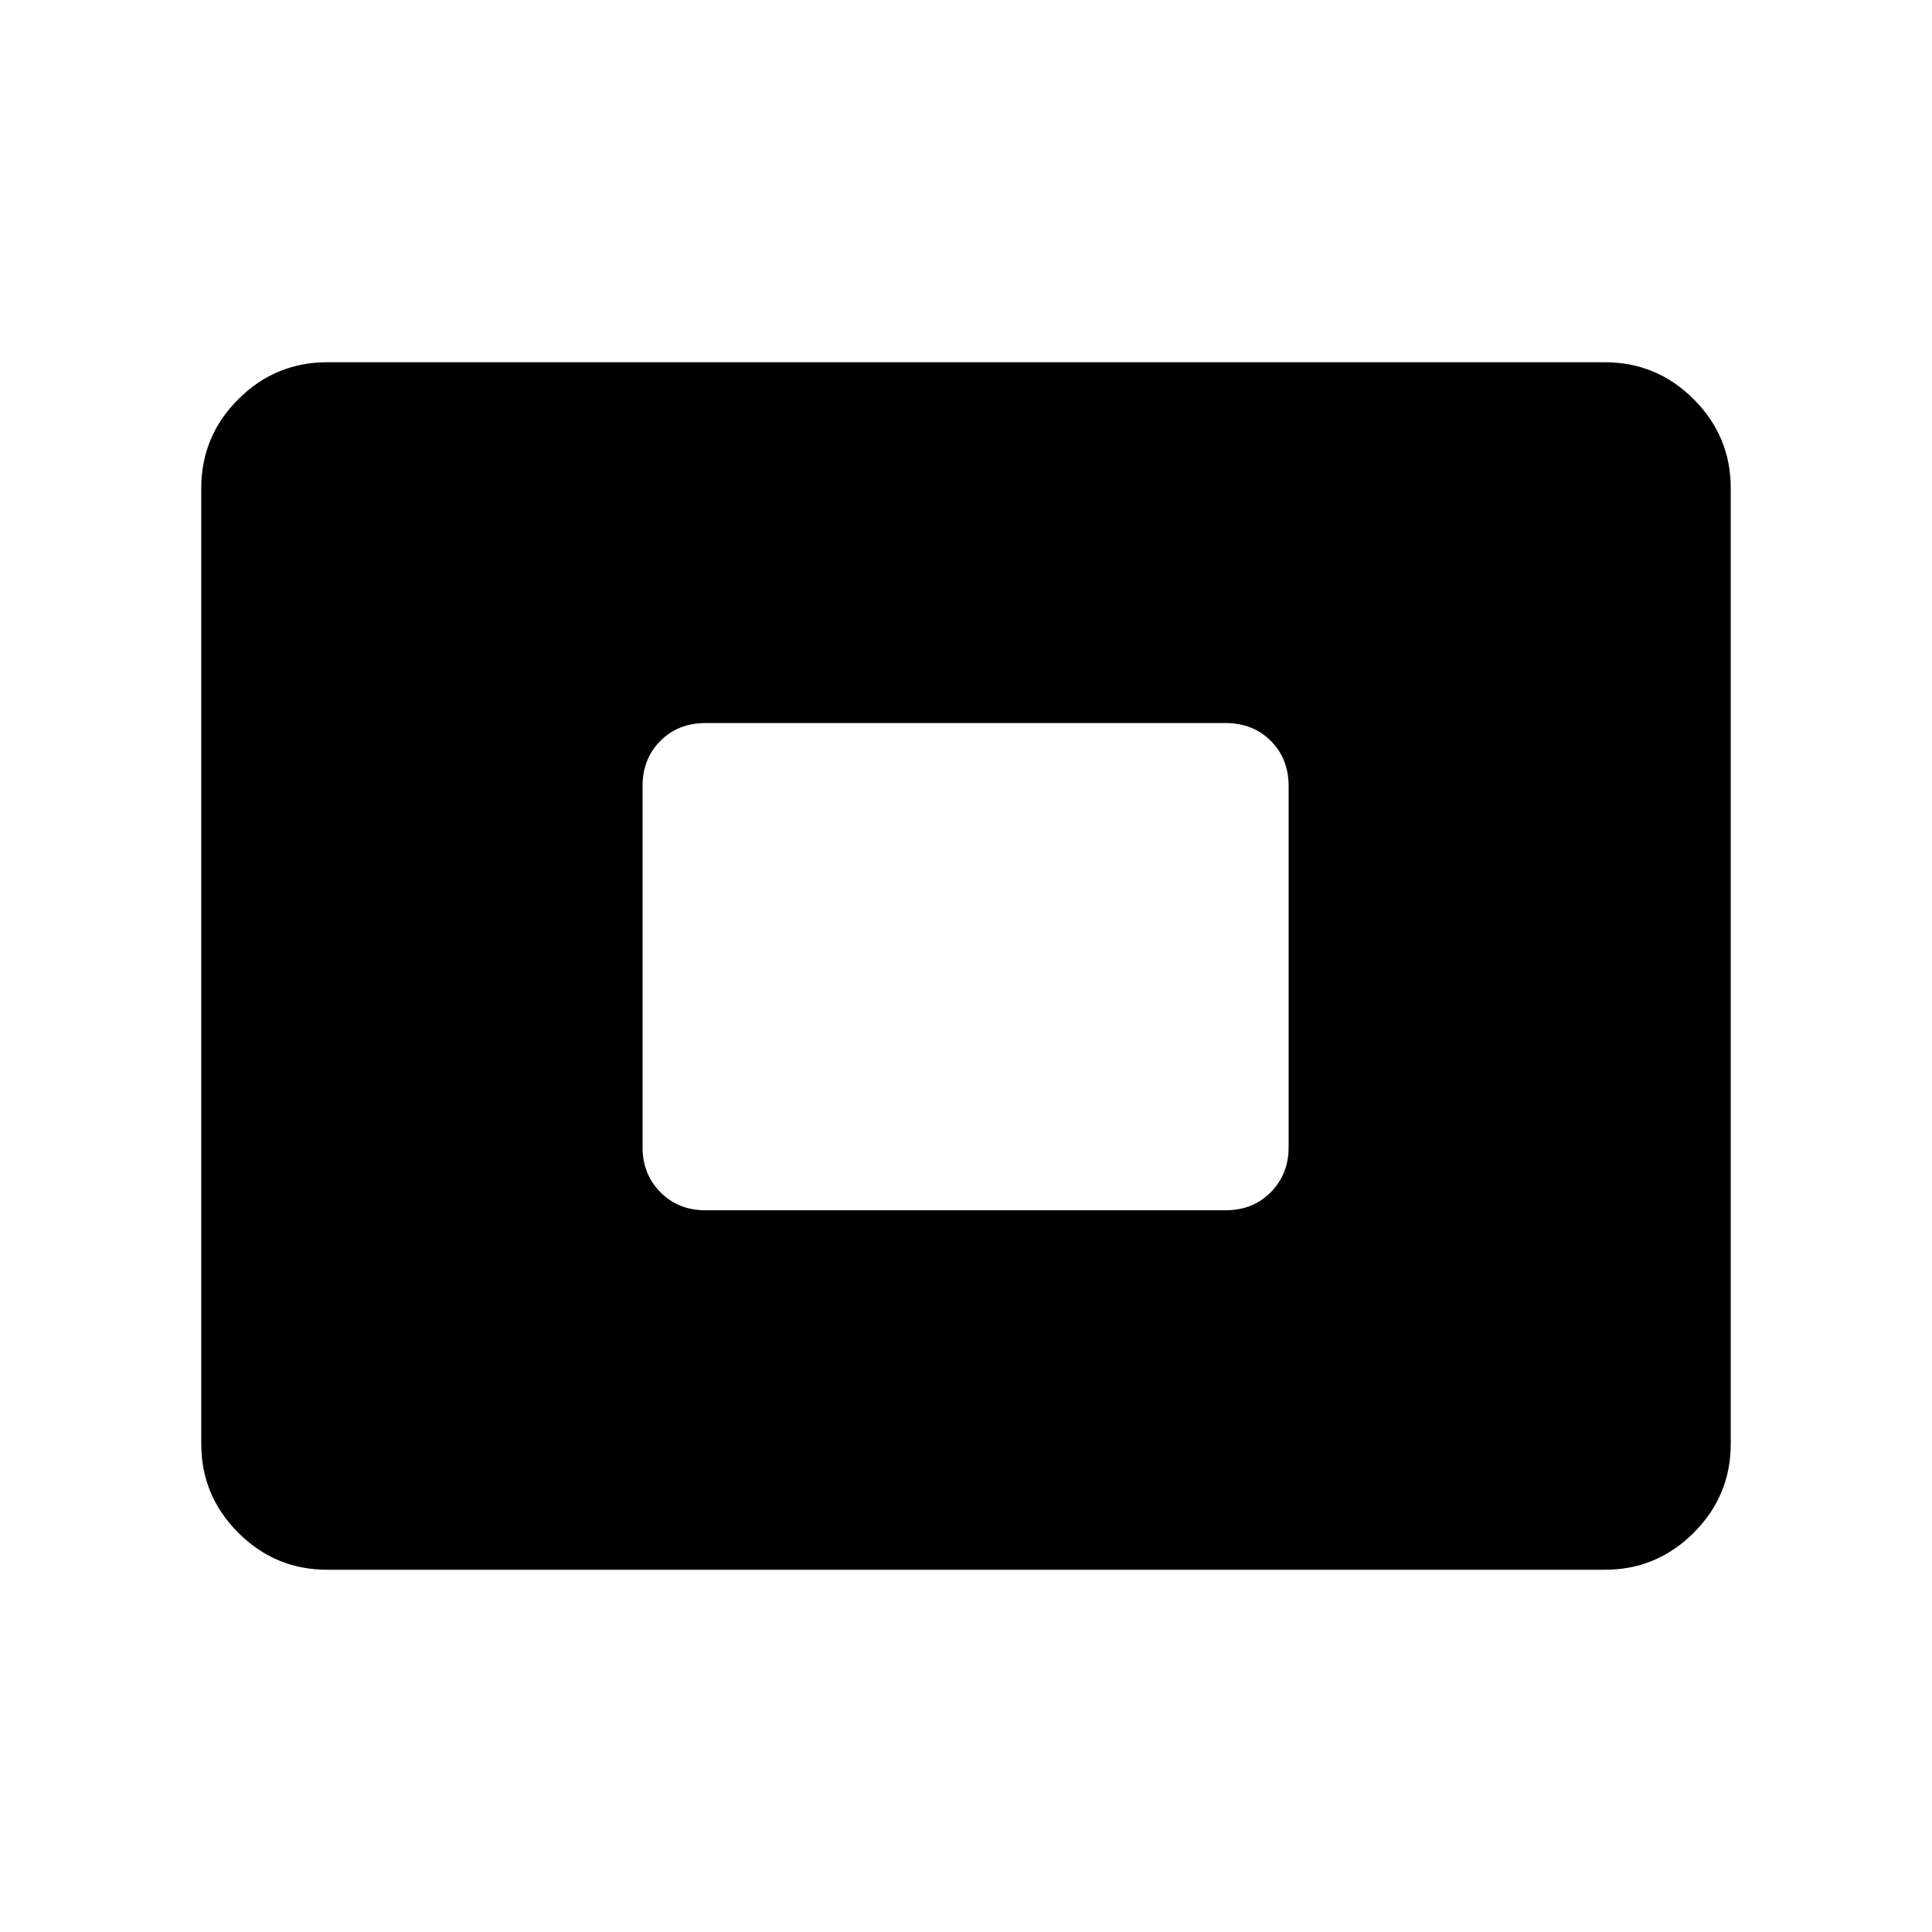 <svg xmlns="http://www.w3.org/2000/svg" viewBox="0 -960 960 960" width="32" height="32"><path d="M162.57-180q-25.79 0-44.18-18.39T100-242.57v-474.86q0-25.79 18.39-44.18T162.57-780h634.86q25.79 0 44.18 18.39T860-717.43v474.86q0 25.79-18.39 44.18T797.43-180H162.57Zm187.99-178.62h258.47q13.55 0 22.42-8.98 8.86-8.99 8.86-22.3v-179.54q0-13.55-8.86-22.42-8.87-8.86-22.42-8.86H350.56q-13.55 0-22.42 8.86-8.86 8.87-8.86 22.42v179.54q0 13.31 8.86 22.3 8.87 8.98 22.42 8.98Z"/></svg>